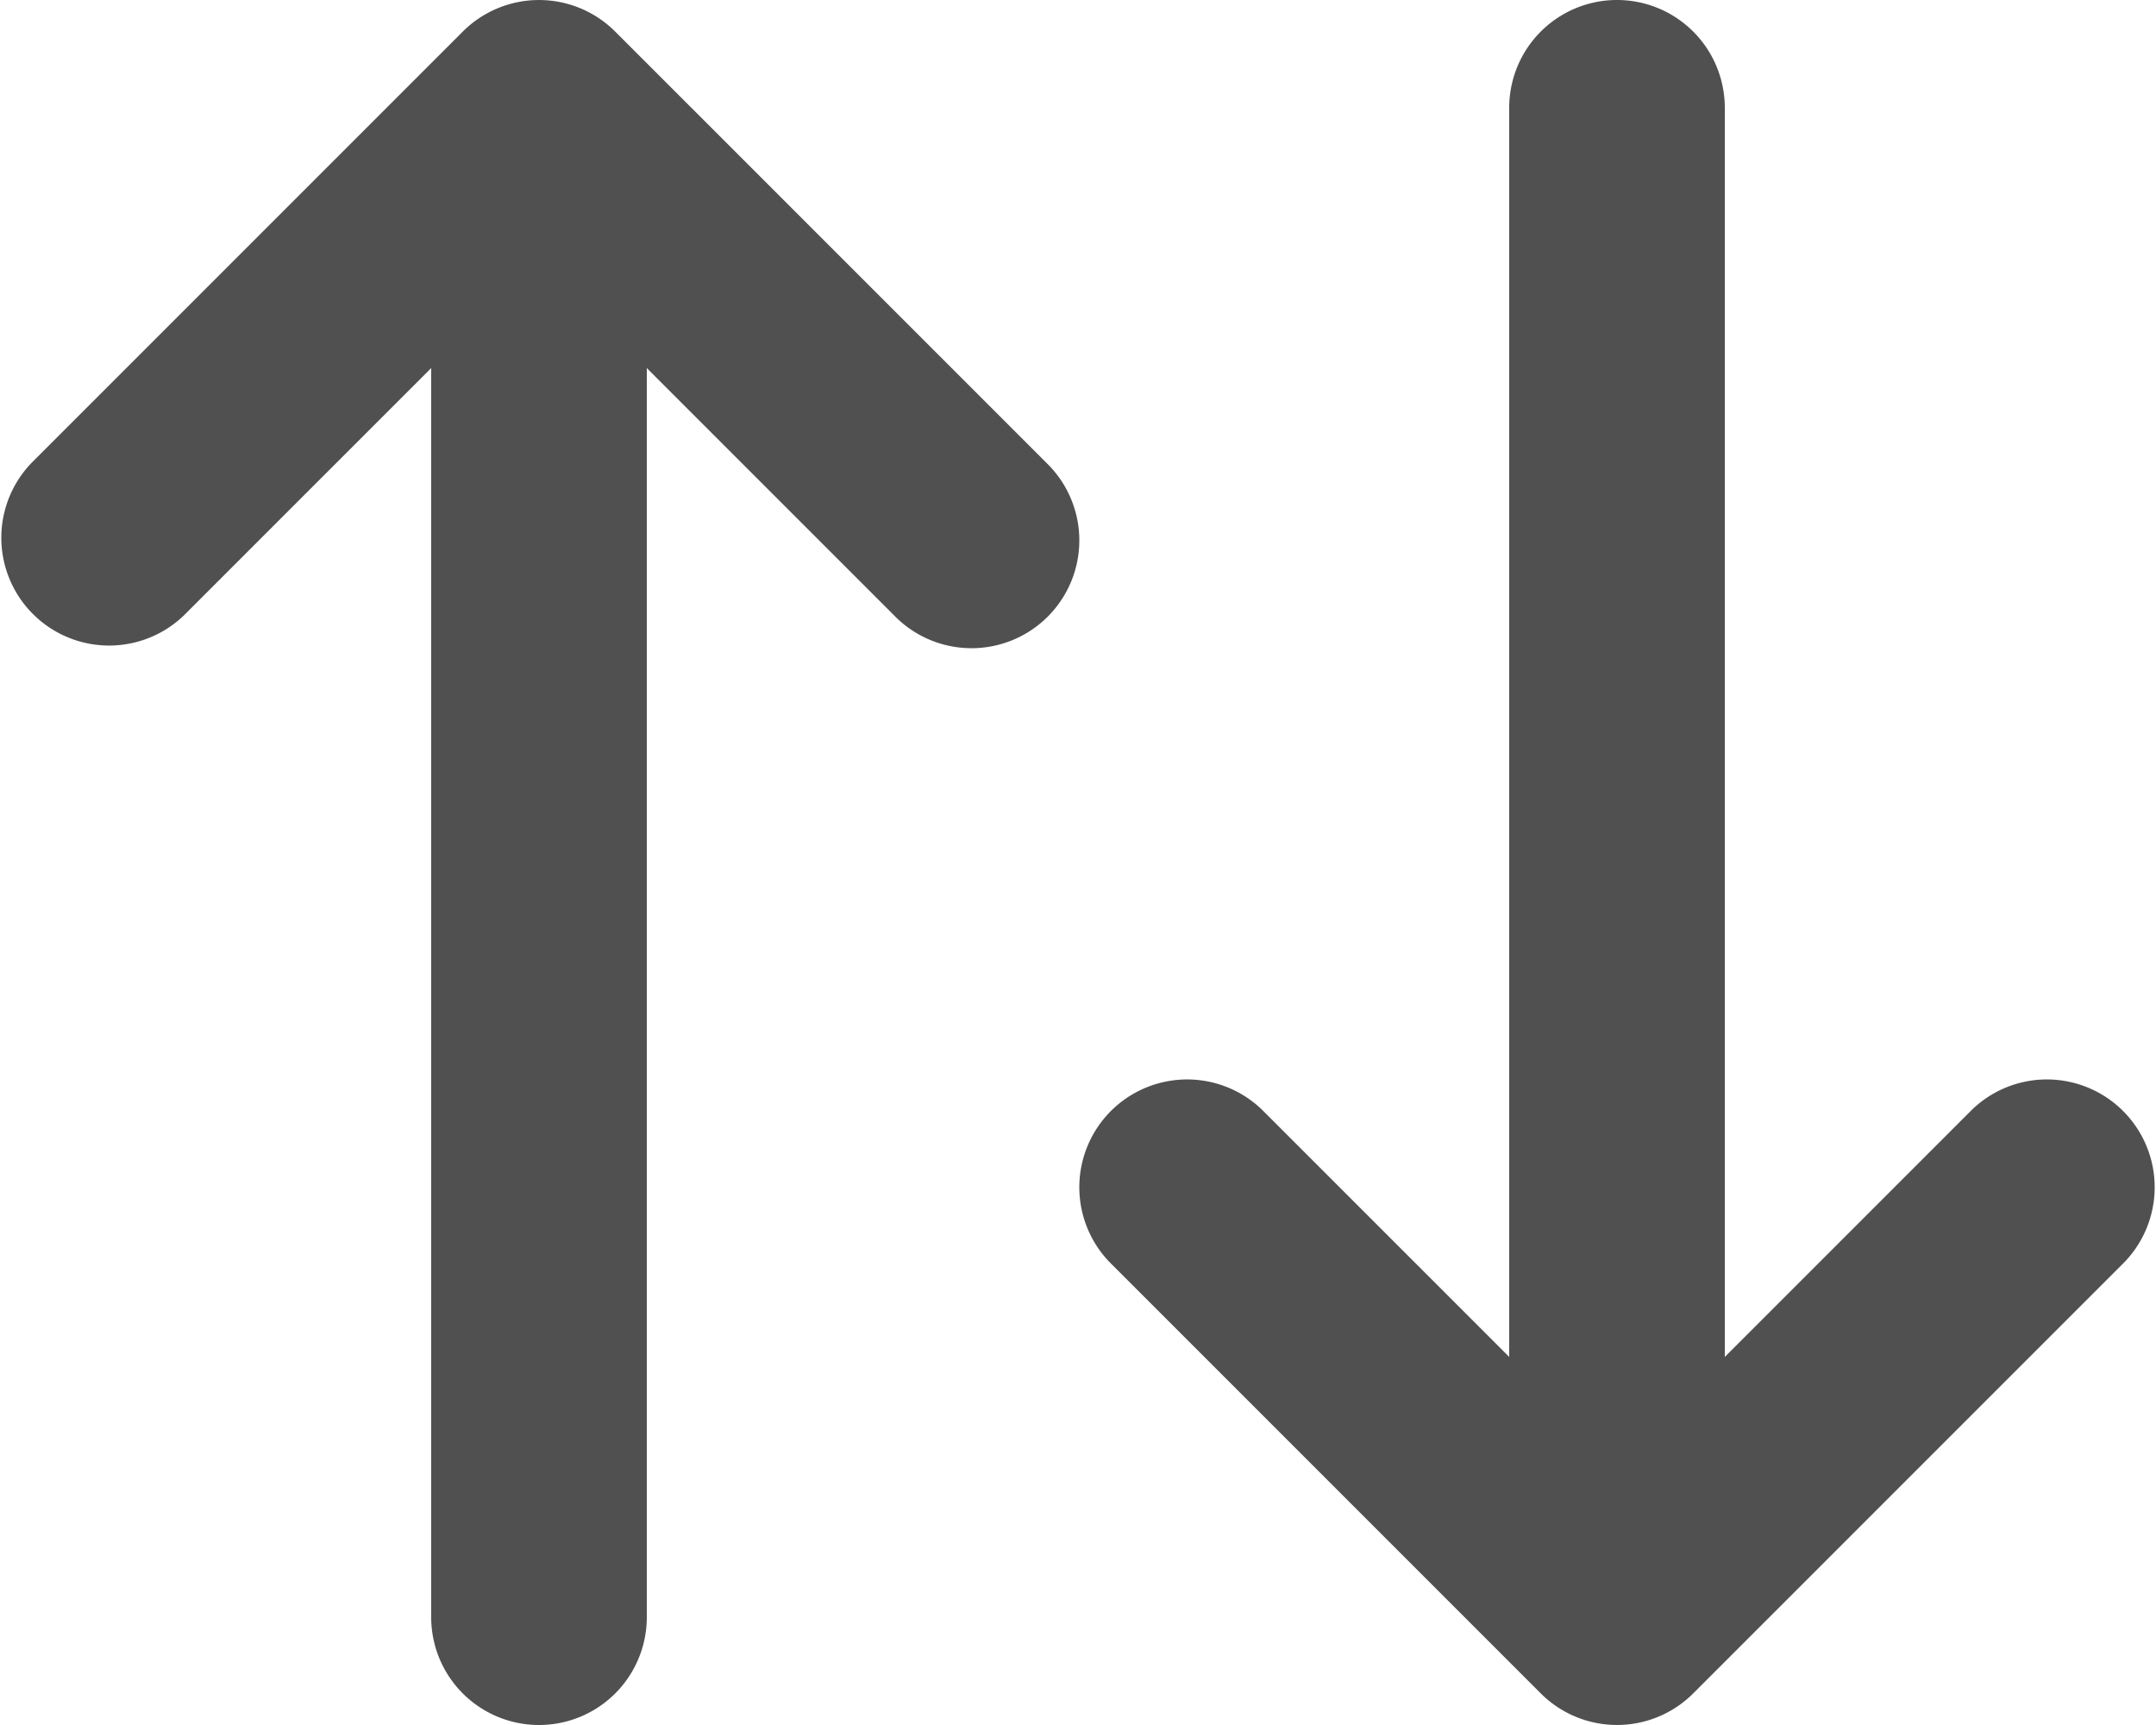 <svg xmlns="http://www.w3.org/2000/svg" width="20" height="16" viewBox="0 0 20 16">
  <path id="Path_24265" data-name="Path 24265" d="M6.293,4.293a1,1,0,0,1,1.414,0l4,4a1,1,0,1,1-1.414,1.414L8,7.414V19a1,1,0,0,1-2,0V7.414L3.707,9.707A1,1,0,0,1,2.293,8.293ZM16,16.586V5a1,1,0,0,1,2,0V16.586l2.293-2.293a1,1,0,0,1,1.414,1.414l-4,4a1,1,0,0,1-1.414,0l-4-4a1,1,0,0,1,1.414-1.414Z" transform="translate(-2 -4)" fill="#505050"/>
</svg>
